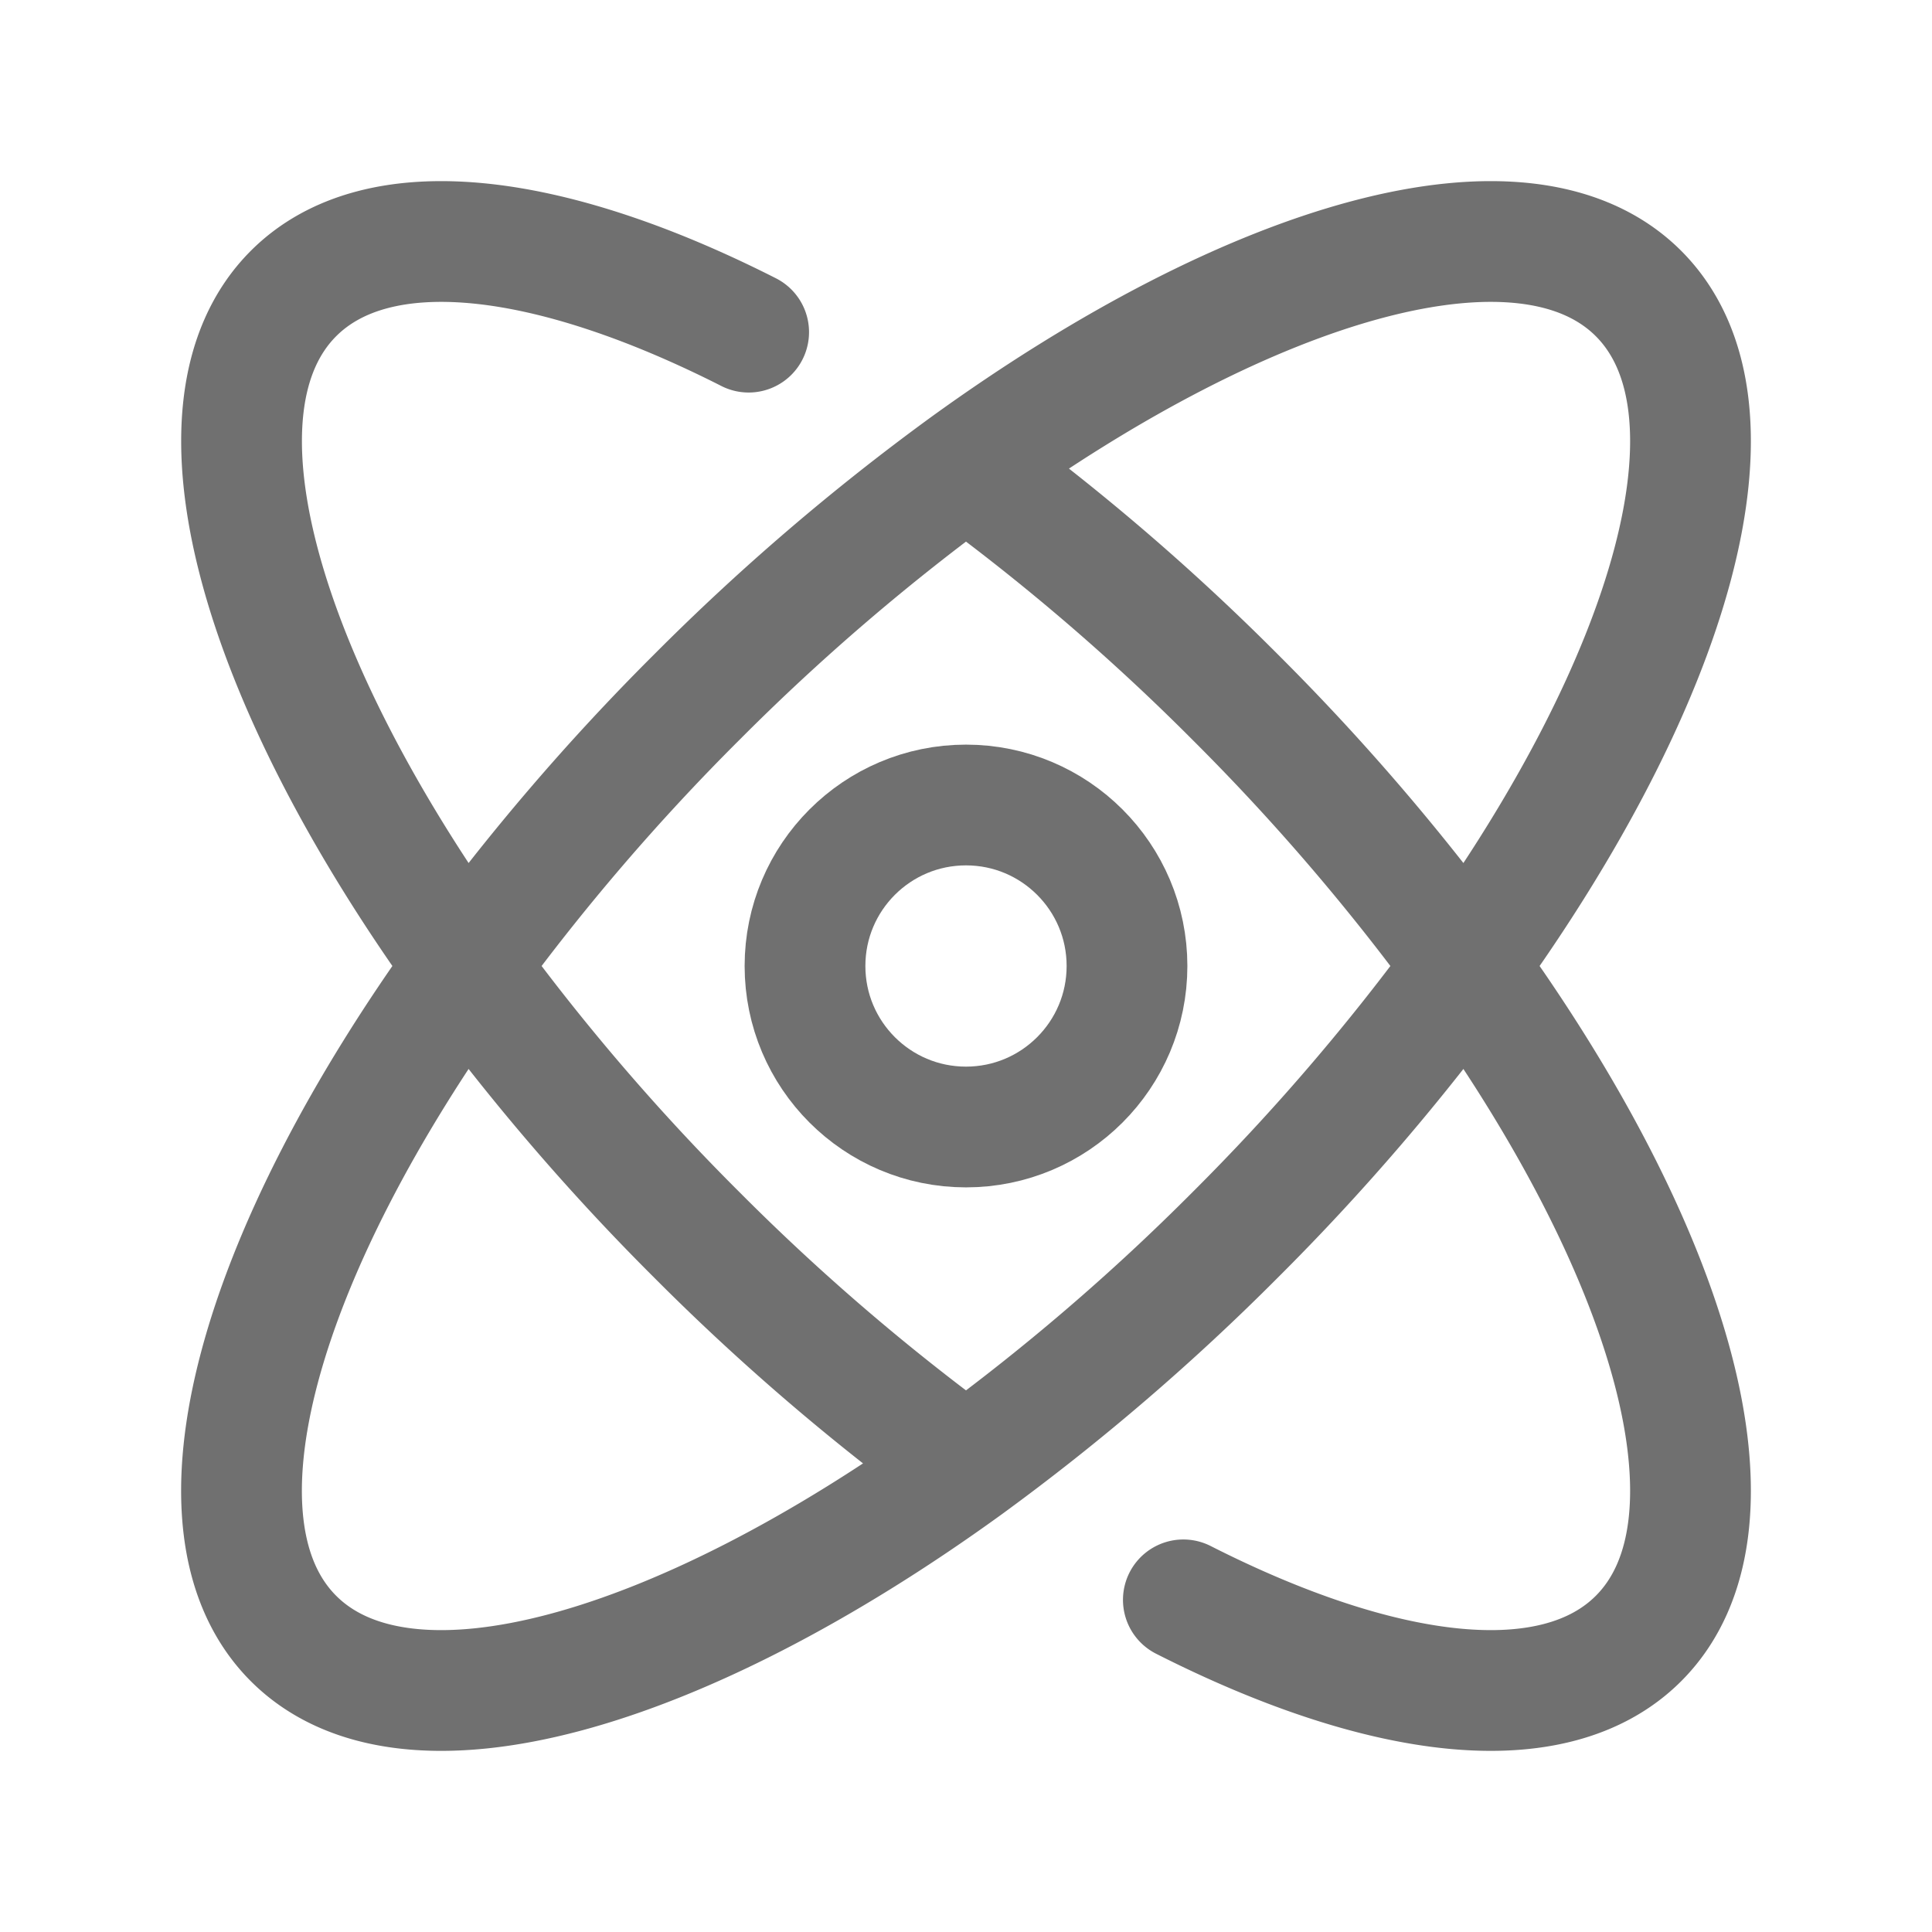 <svg xmlns="http://www.w3.org/2000/svg" width="1em" height="1em" viewBox="0 0 24 24"><g fill="none" stroke="#707070" stroke-linecap="round" stroke-linejoin="round" stroke-width="1.5" color="#707070"><path d="M12 5.793a28 28 0 0 1 3.342 2.865A28 28 0 0 1 18.207 12M12 5.793a28 28 0 0 0-3.342 2.865A28 28 0 0 0 5.793 12M12 5.793c3.57-2.584 6.947-3.554 8.354-2.147S20.791 8.43 18.207 12m0 0c2.584 3.57 3.554 6.947 2.147 8.354c-1.043 1.043-3.17.78-5.654-.48M18.207 12a28 28 0 0 1-2.865 3.342A28 28 0 0 1 12 18.207m0 0a28 28 0 0 1-3.342-2.865A28 28 0 0 1 5.793 12M12 18.207c-3.57 2.584-6.947 3.554-8.354 2.147S3.209 15.57 5.793 12m0 0C3.21 8.43 2.24 5.053 3.646 3.646c1.043-1.043 3.17-.78 5.654.48"/><circle cx="12" cy="12" r="2"/></g></svg>